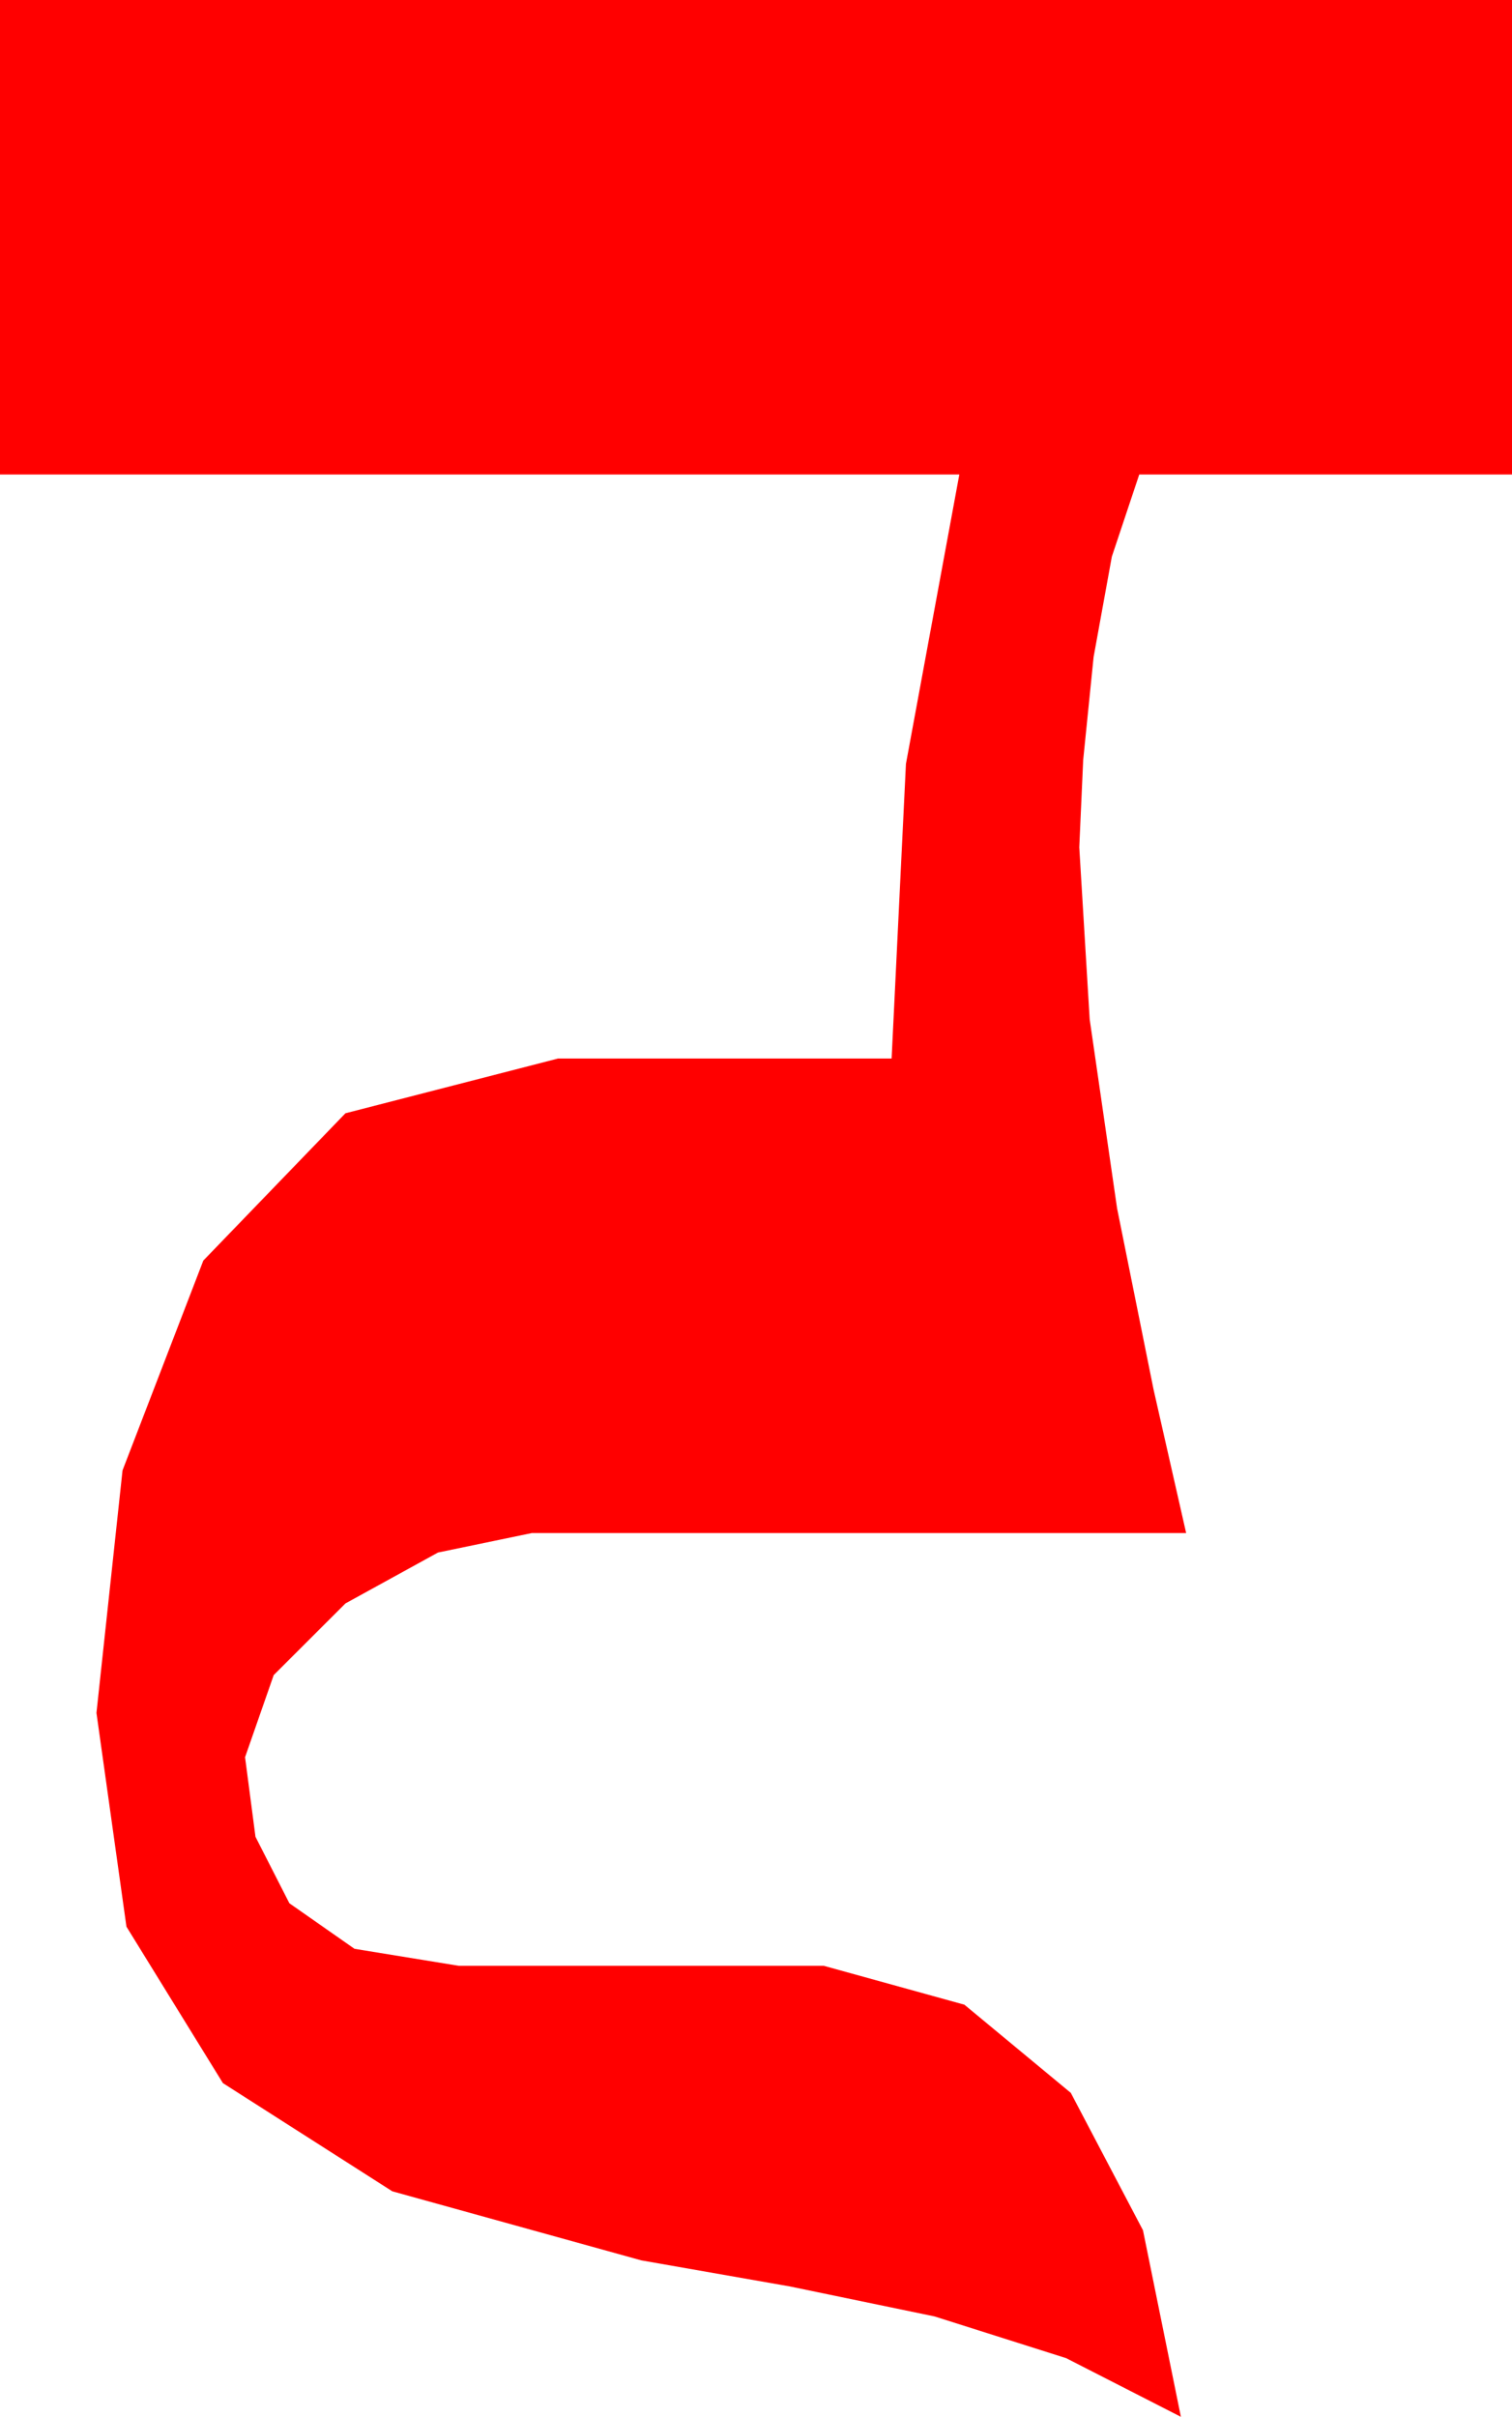 <?xml version="1.0" encoding="utf-8"?>
<!DOCTYPE svg PUBLIC "-//W3C//DTD SVG 1.1//EN" "http://www.w3.org/Graphics/SVG/1.1/DTD/svg11.dtd">
<svg width="16.992" height="27.158" xmlns="http://www.w3.org/2000/svg" xmlns:xlink="http://www.w3.org/1999/xlink" xmlns:xml="http://www.w3.org/XML/1998/namespace" version="1.1">
  <g>
    <g>
      <path style="fill:#FF0000;fill-opacity:1" d="M0,0L16.992,0 16.992,5.332 12.803,5.332 12.495,6.255 12.29,7.383 12.173,8.54 12.129,9.521 12.246,11.455 12.554,13.579 12.964,15.615 13.33,17.227 5.977,17.227 4.922,17.446 3.882,18.018 3.076,18.823 2.754,19.746 2.871,20.64 3.252,21.387 3.984,21.899 5.156,22.09 9.258,22.09 10.838,22.527 12.034,23.518 12.845,25.062 13.271,27.158 11.982,26.499 10.503,26.03 8.877,25.693 7.207,25.4 4.409,24.624 2.505,23.408 1.421,21.65 1.084,19.248 1.377,16.523 2.285,14.165 3.882,12.51 6.27,11.895 10.02,11.895 10.181,8.584 10.781,5.332 0,5.332 0,0z" />
    </g>
  </g>
</svg>